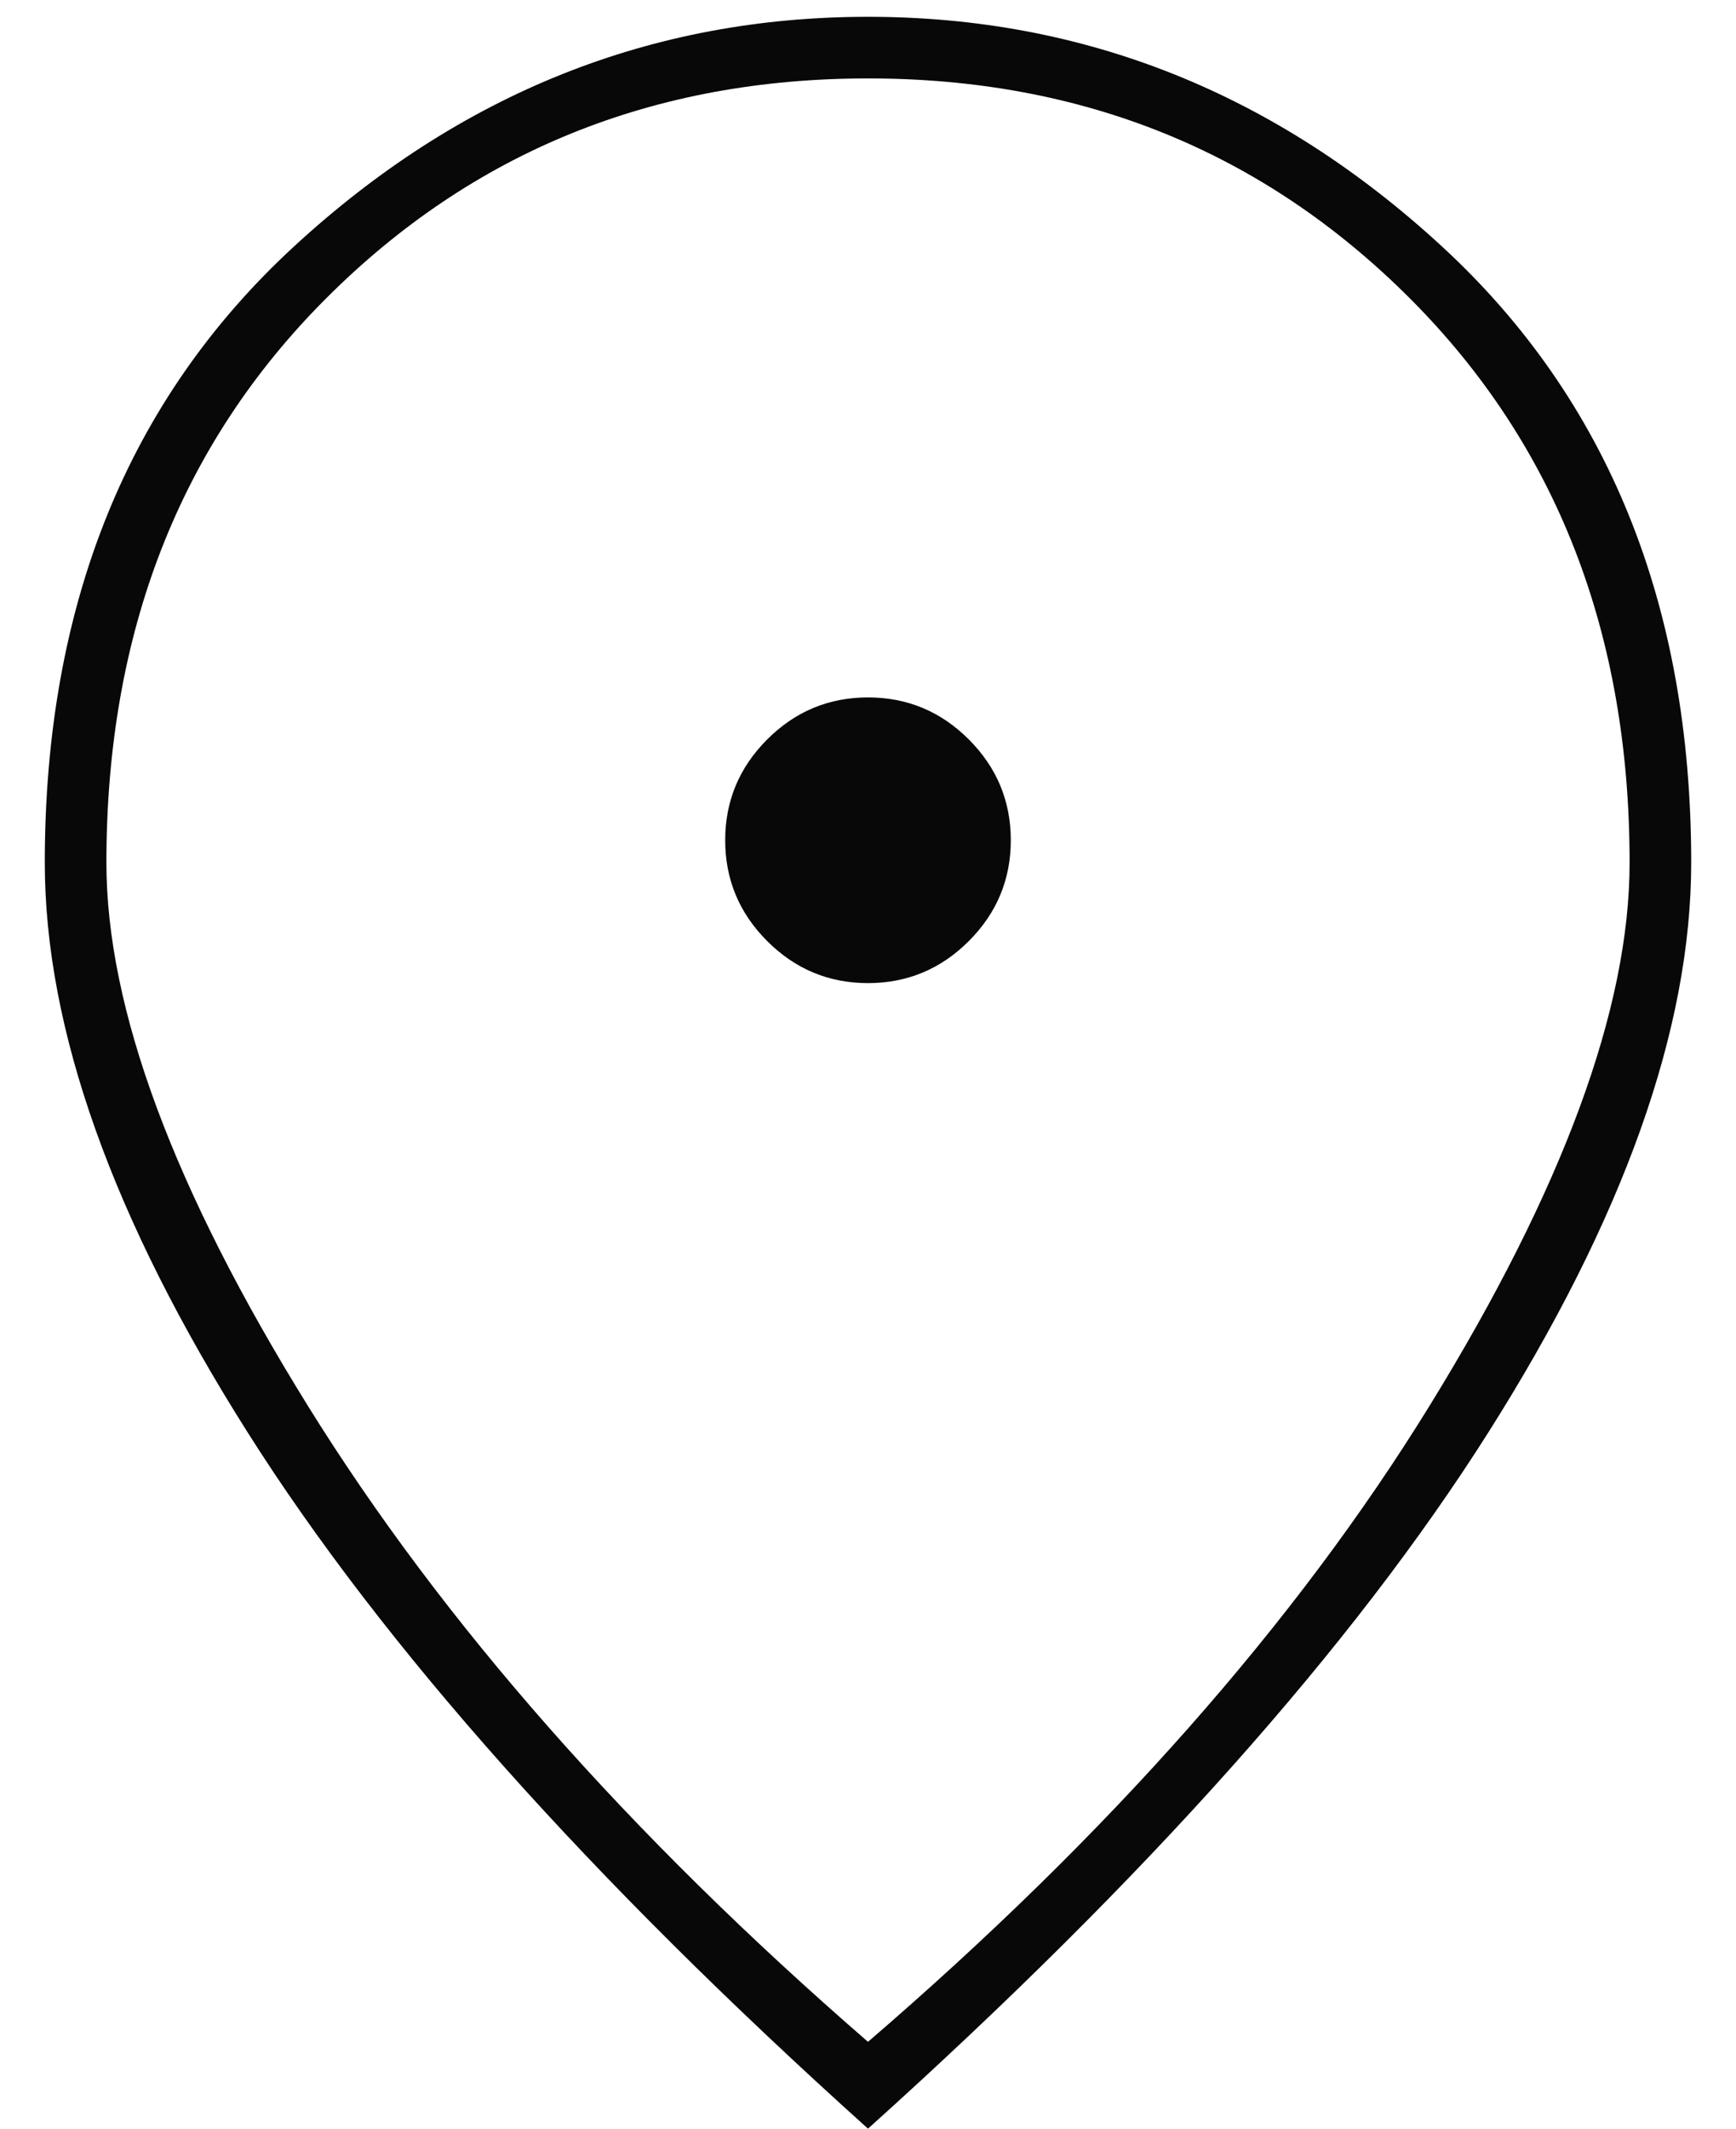 <svg width="31" height="38" viewBox="0 0 31 38" fill="none" xmlns="http://www.w3.org/2000/svg">
<path d="M15.5 17.55C16.2 17.55 16.8 17.3 17.3 16.8C17.8 16.3 18.05 15.7 18.05 15C18.05 14.3 17.8 13.7 17.3 13.2C16.8 12.7 16.2 12.45 15.5 12.45C14.8 12.45 14.2 12.7 13.7 13.2C13.2 13.7 12.95 14.3 12.95 15C12.95 15.7 13.2 16.3 13.7 16.8C14.2 17.3 14.8 17.55 15.5 17.55ZM15.5 36.45C19.8 32.75 23.142 28.966 25.525 25.1C27.908 21.233 29.1 18 29.1 15.4C29.1 11.3 27.791 7.941 25.175 5.325C22.558 2.708 19.333 1.4 15.5 1.4C11.666 1.4 8.441 2.708 5.825 5.325C3.208 7.941 1.9 11.3 1.9 15.4C1.9 18 3.1 21.233 5.5 25.1C7.9 28.966 11.233 32.75 15.5 36.45ZM15.5 38C10.533 33.533 6.841 29.392 4.425 25.575C2.008 21.758 0.8 18.366 0.8 15.4C0.8 10.8 2.283 7.133 5.25 4.4C8.216 1.666 11.633 0.3 15.5 0.3C19.366 0.3 22.783 1.666 25.75 4.4C28.716 7.133 30.2 10.8 30.2 15.4C30.2 18.366 28.991 21.758 26.575 25.575C24.158 29.392 20.466 33.533 15.5 38Z" fill="#080808"/>
</svg>
